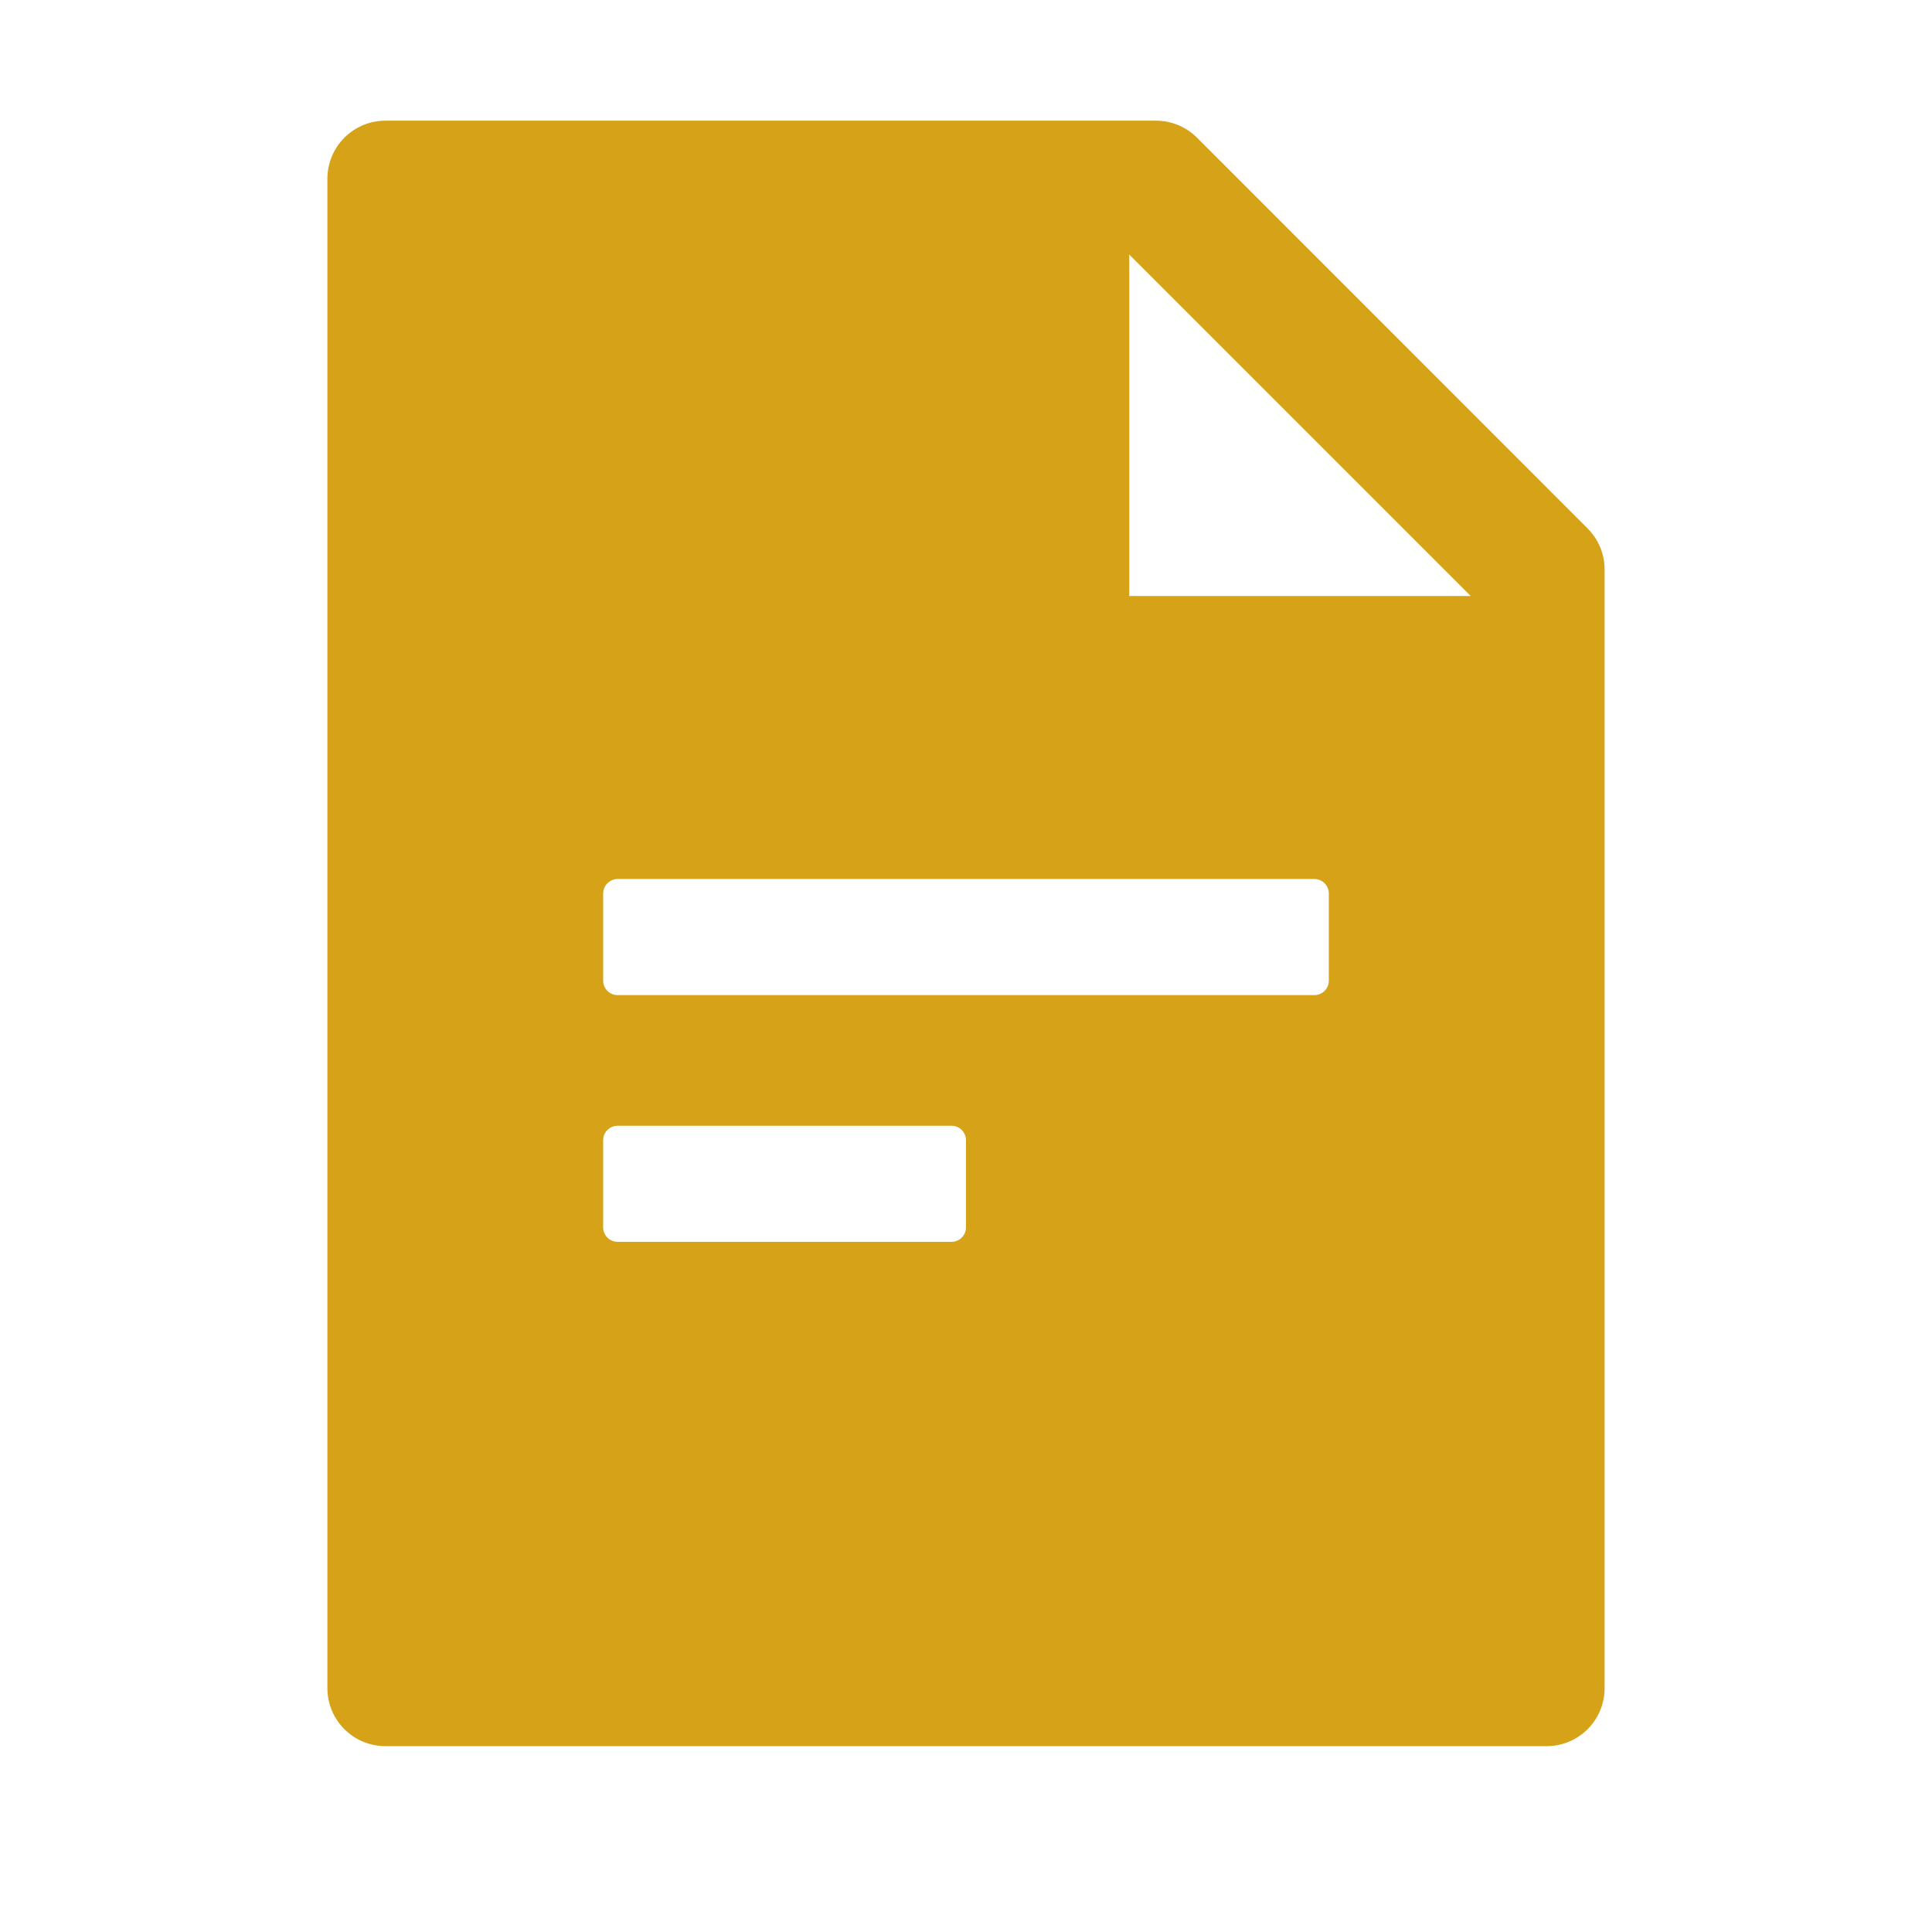 <svg width="26" height="26" viewBox="0 0 26 26" fill="none" xmlns="http://www.w3.org/2000/svg">
<path d="M21.364 7.11C21.511 7.257 21.594 7.454 21.594 7.662V22.718C21.594 23.15 21.245 23.499 20.812 23.499H5.188C4.755 23.499 4.406 23.15 4.406 22.718V2.406C4.406 1.974 4.755 1.624 5.188 1.624H15.556C15.764 1.624 15.964 1.707 16.11 1.854L21.364 7.11ZM19.792 8.021L15.197 3.426V8.021H19.792ZM8.312 11.829C8.261 11.829 8.211 11.85 8.174 11.887C8.138 11.923 8.117 11.973 8.117 12.025V13.197C8.117 13.248 8.138 13.298 8.174 13.335C8.211 13.371 8.261 13.392 8.312 13.392H17.688C17.739 13.392 17.789 13.371 17.826 13.335C17.862 13.298 17.883 13.248 17.883 13.197V12.025C17.883 11.973 17.862 11.923 17.826 11.887C17.789 11.85 17.739 11.829 17.688 11.829H8.312ZM8.312 15.15C8.261 15.15 8.211 15.17 8.174 15.207C8.138 15.244 8.117 15.293 8.117 15.345V16.517C8.117 16.569 8.138 16.618 8.174 16.655C8.211 16.692 8.261 16.712 8.312 16.712H12.805C12.857 16.712 12.906 16.692 12.943 16.655C12.979 16.618 13 16.569 13 16.517V15.345C13 15.293 12.979 15.244 12.943 15.207C12.906 15.17 12.857 15.15 12.805 15.15H8.312Z" fill="#D6A218"/>
</svg>
